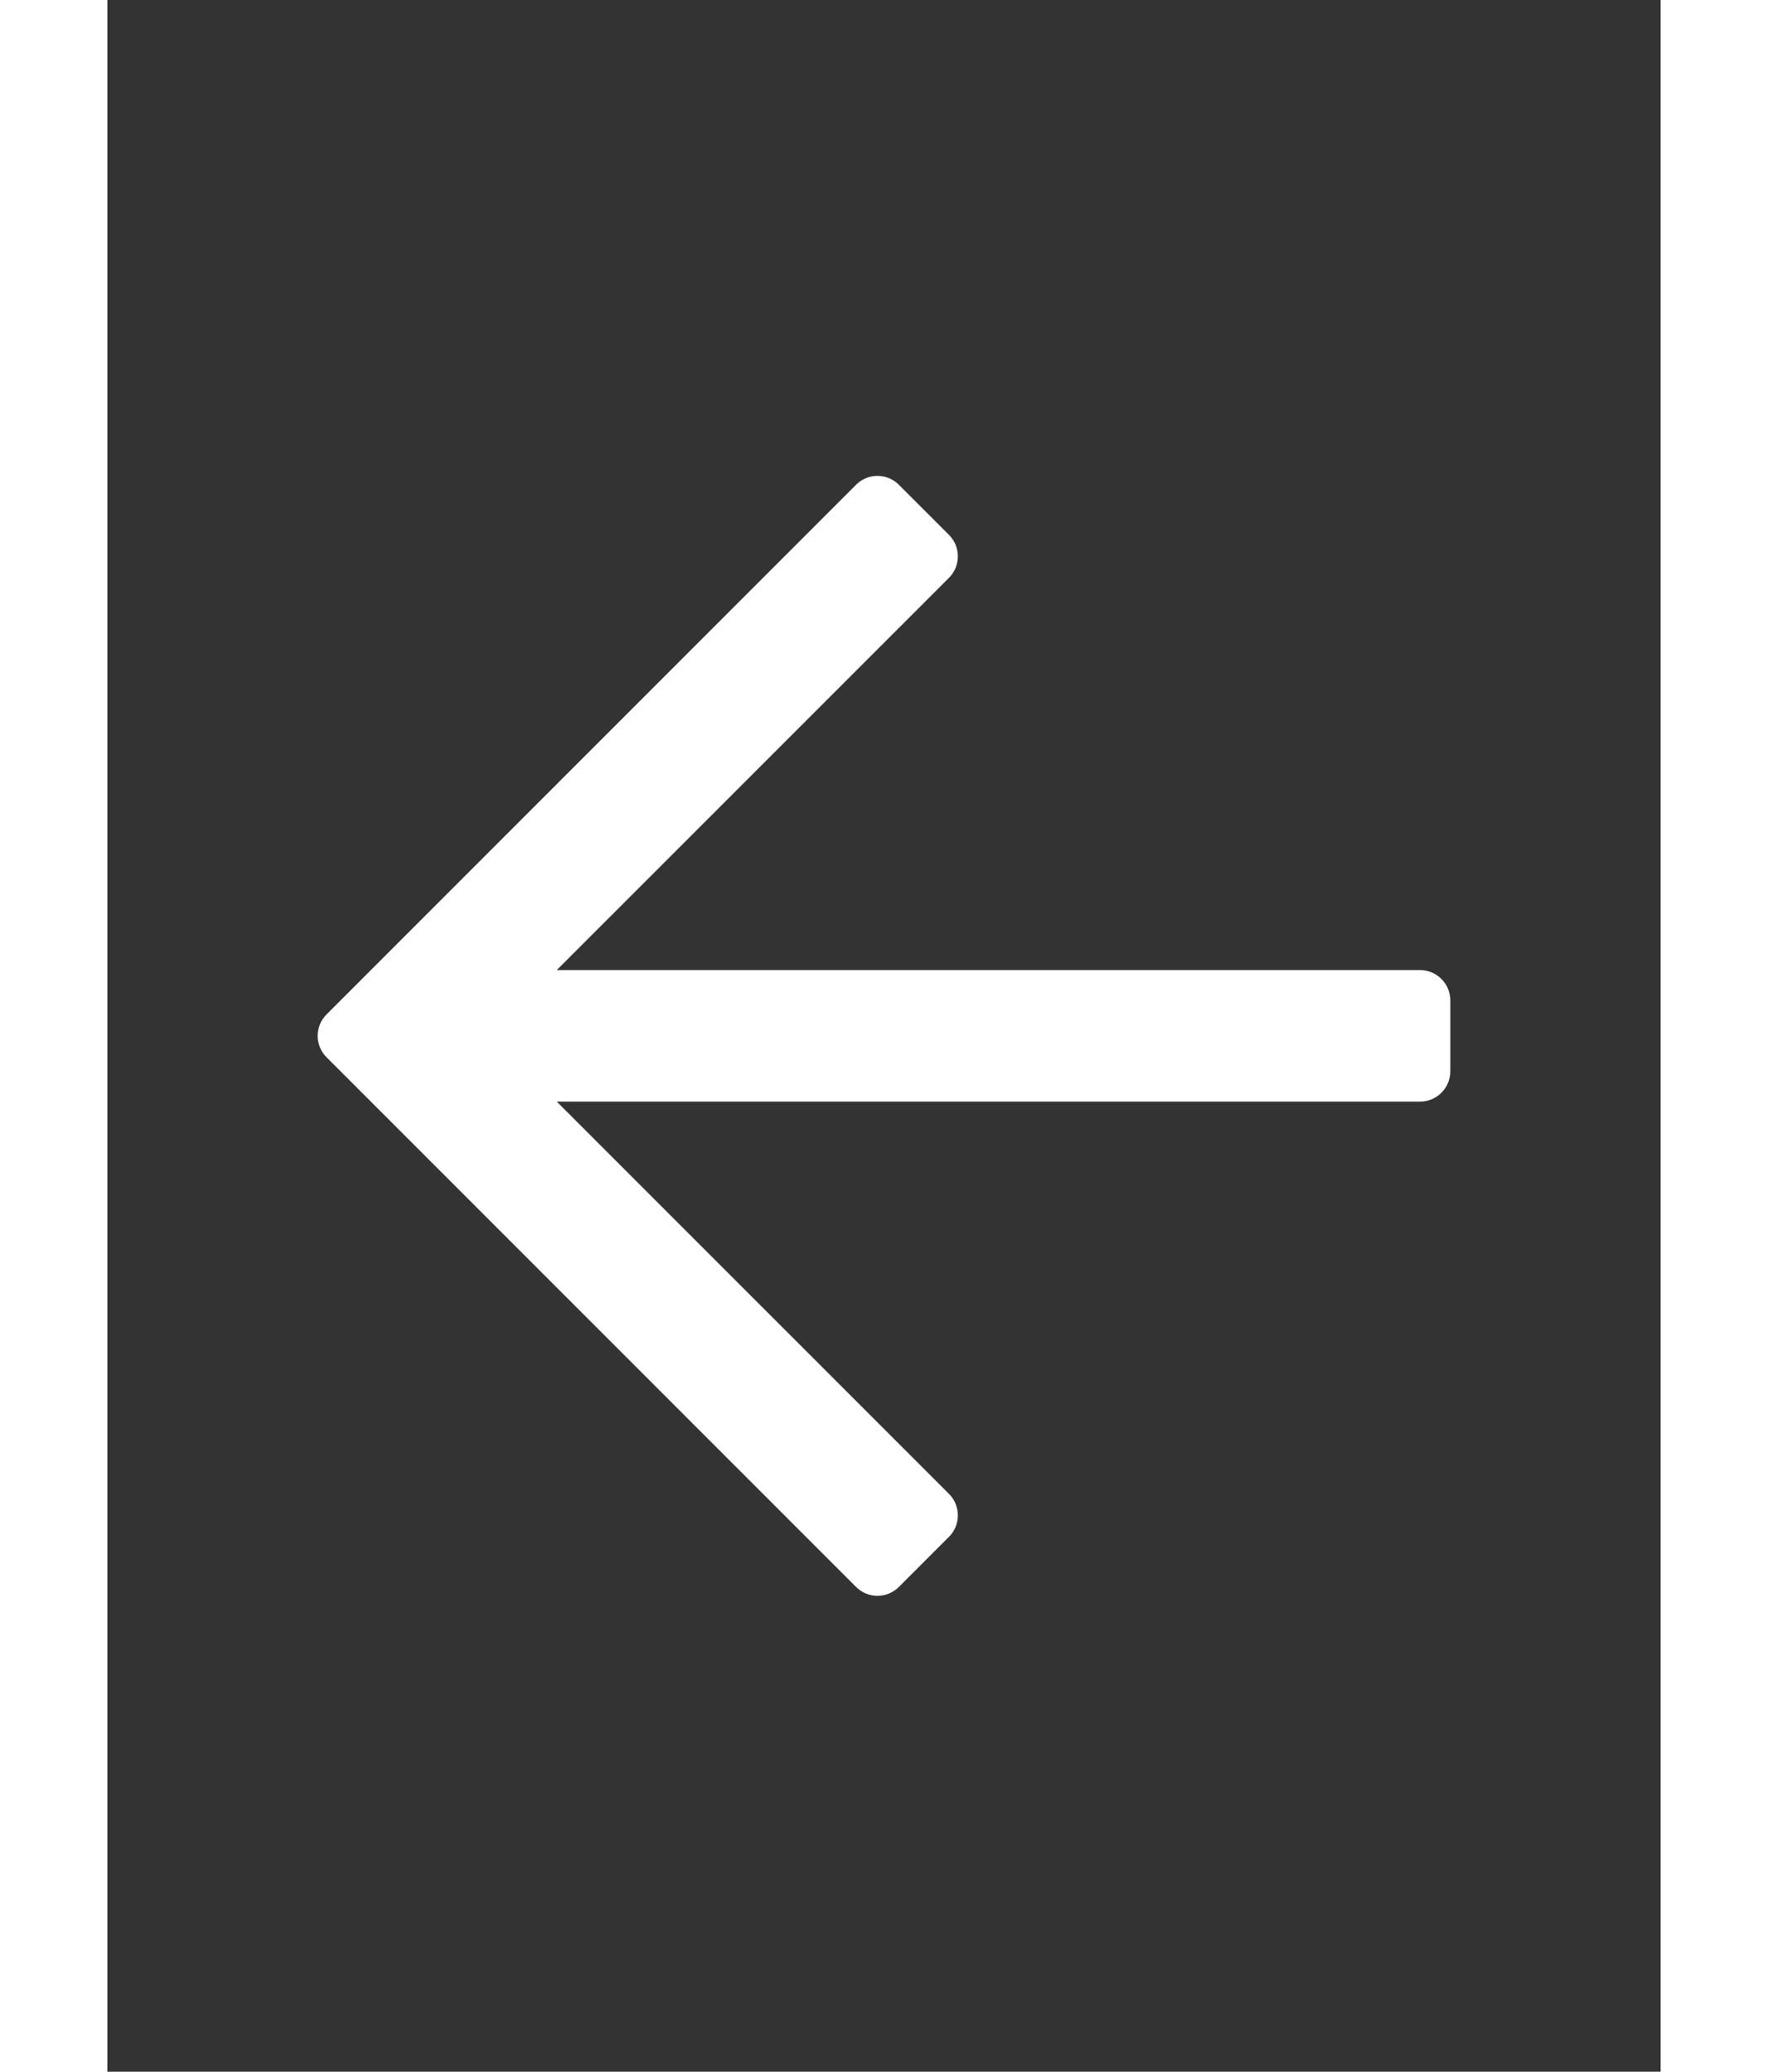 <svg width="35" height="41" viewBox="0 0 24 32" fill="none" xmlns="http://www.w3.org/2000/svg">
<rect x="0" y="0" width="24" height="32" fill="#333333" stroke="none"/>
<path d="M12.23 24.512L13.004 23.738C13.187 23.555 13.187 23.259 13.004 23.075L6.944 17.016H20.281C20.54 17.016 20.75 16.806 20.75 16.547V15.453C20.75 15.194 20.54 14.984 20.281 14.984H6.944L13.004 8.925C13.187 8.742 13.187 8.445 13.004 8.262L12.23 7.488C12.047 7.305 11.751 7.305 11.568 7.488L3.387 15.669C3.204 15.852 3.204 16.148 3.387 16.331L11.568 24.512C11.751 24.695 12.047 24.695 12.23 24.512Z" fill="white"/>
</svg>
